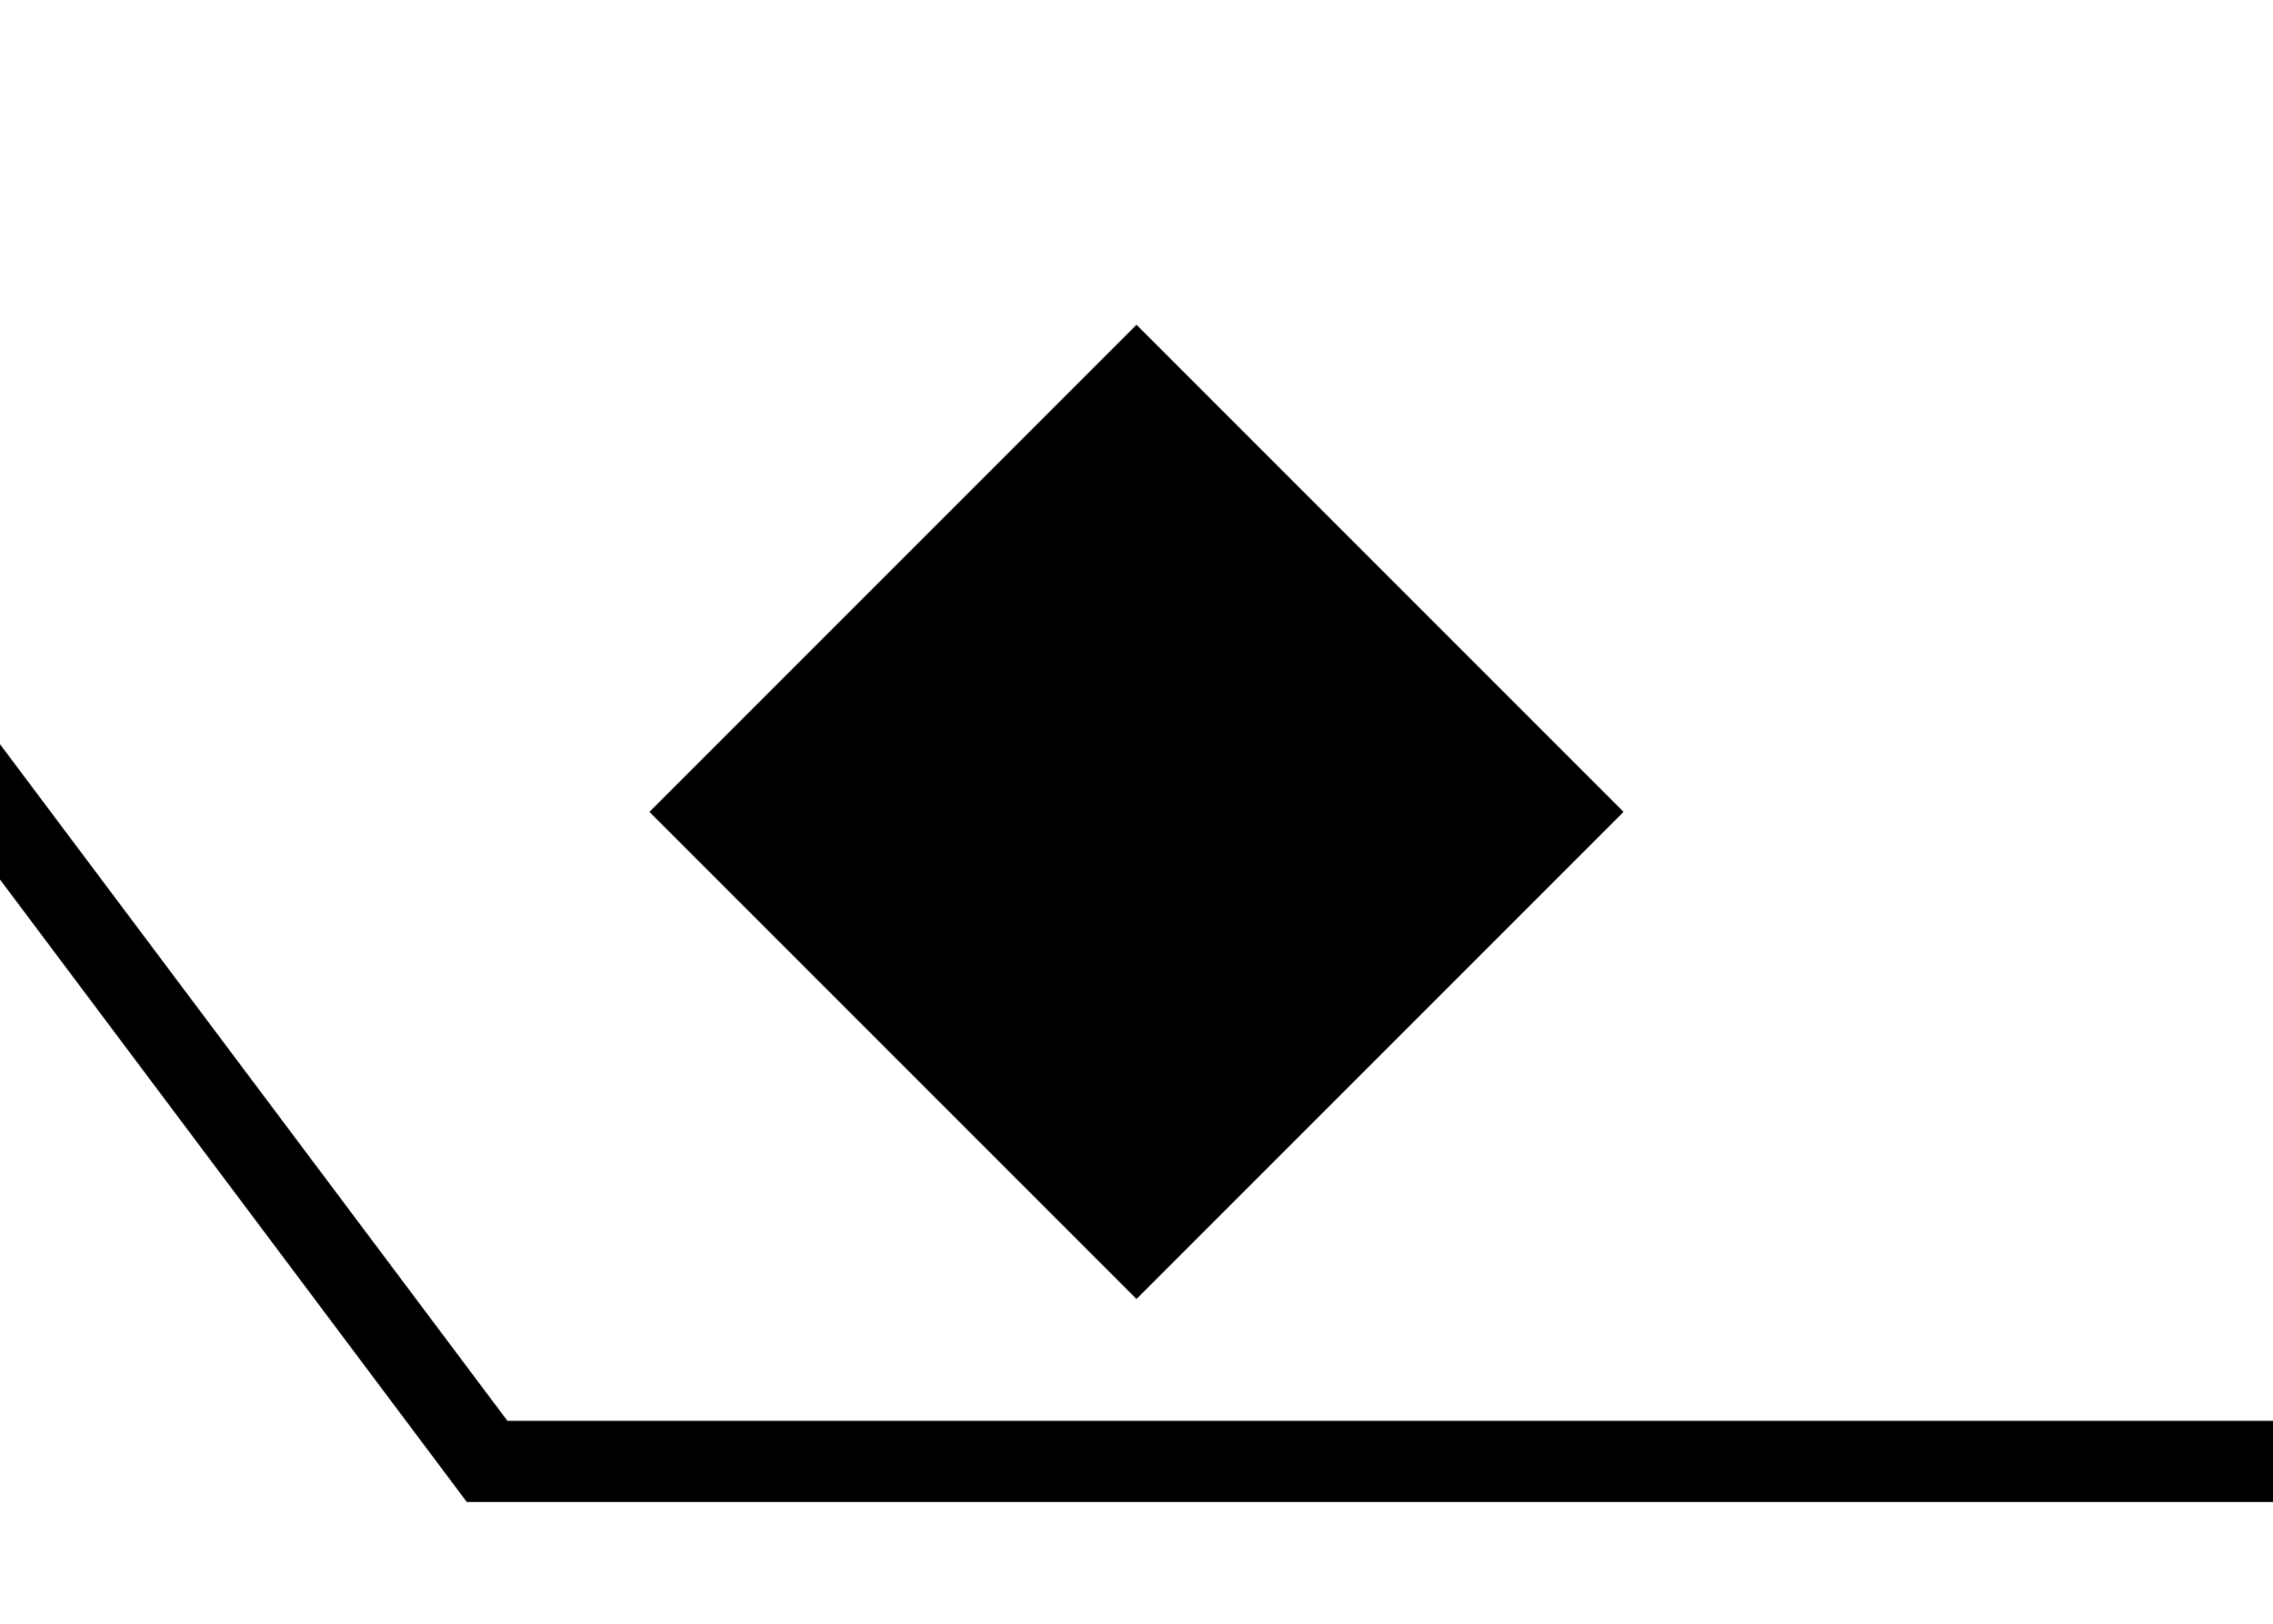 <svg width="28" height="20" viewBox="0 0 28 20" fill="none"
  xmlns="http://www.w3.org/2000/svg">
  <g clip-path="url(#clip0)">
    <path fill-rule="evenodd" clip-rule="evenodd" d="M-6.4 2.3L5.75 18.5L28 18.5V17.5H6.25L-5.6 1.7L-6.4 2.3Z" fill="black"/>
    <path d="M14 4L20 10L14 16L8 10L14 4Z" fill="black"/>
  </g>
  <defs>
    <clipPath id="clip0">
      <rect width="28" height="20" fill="white"/>
    </clipPath>
  </defs>
</svg>
